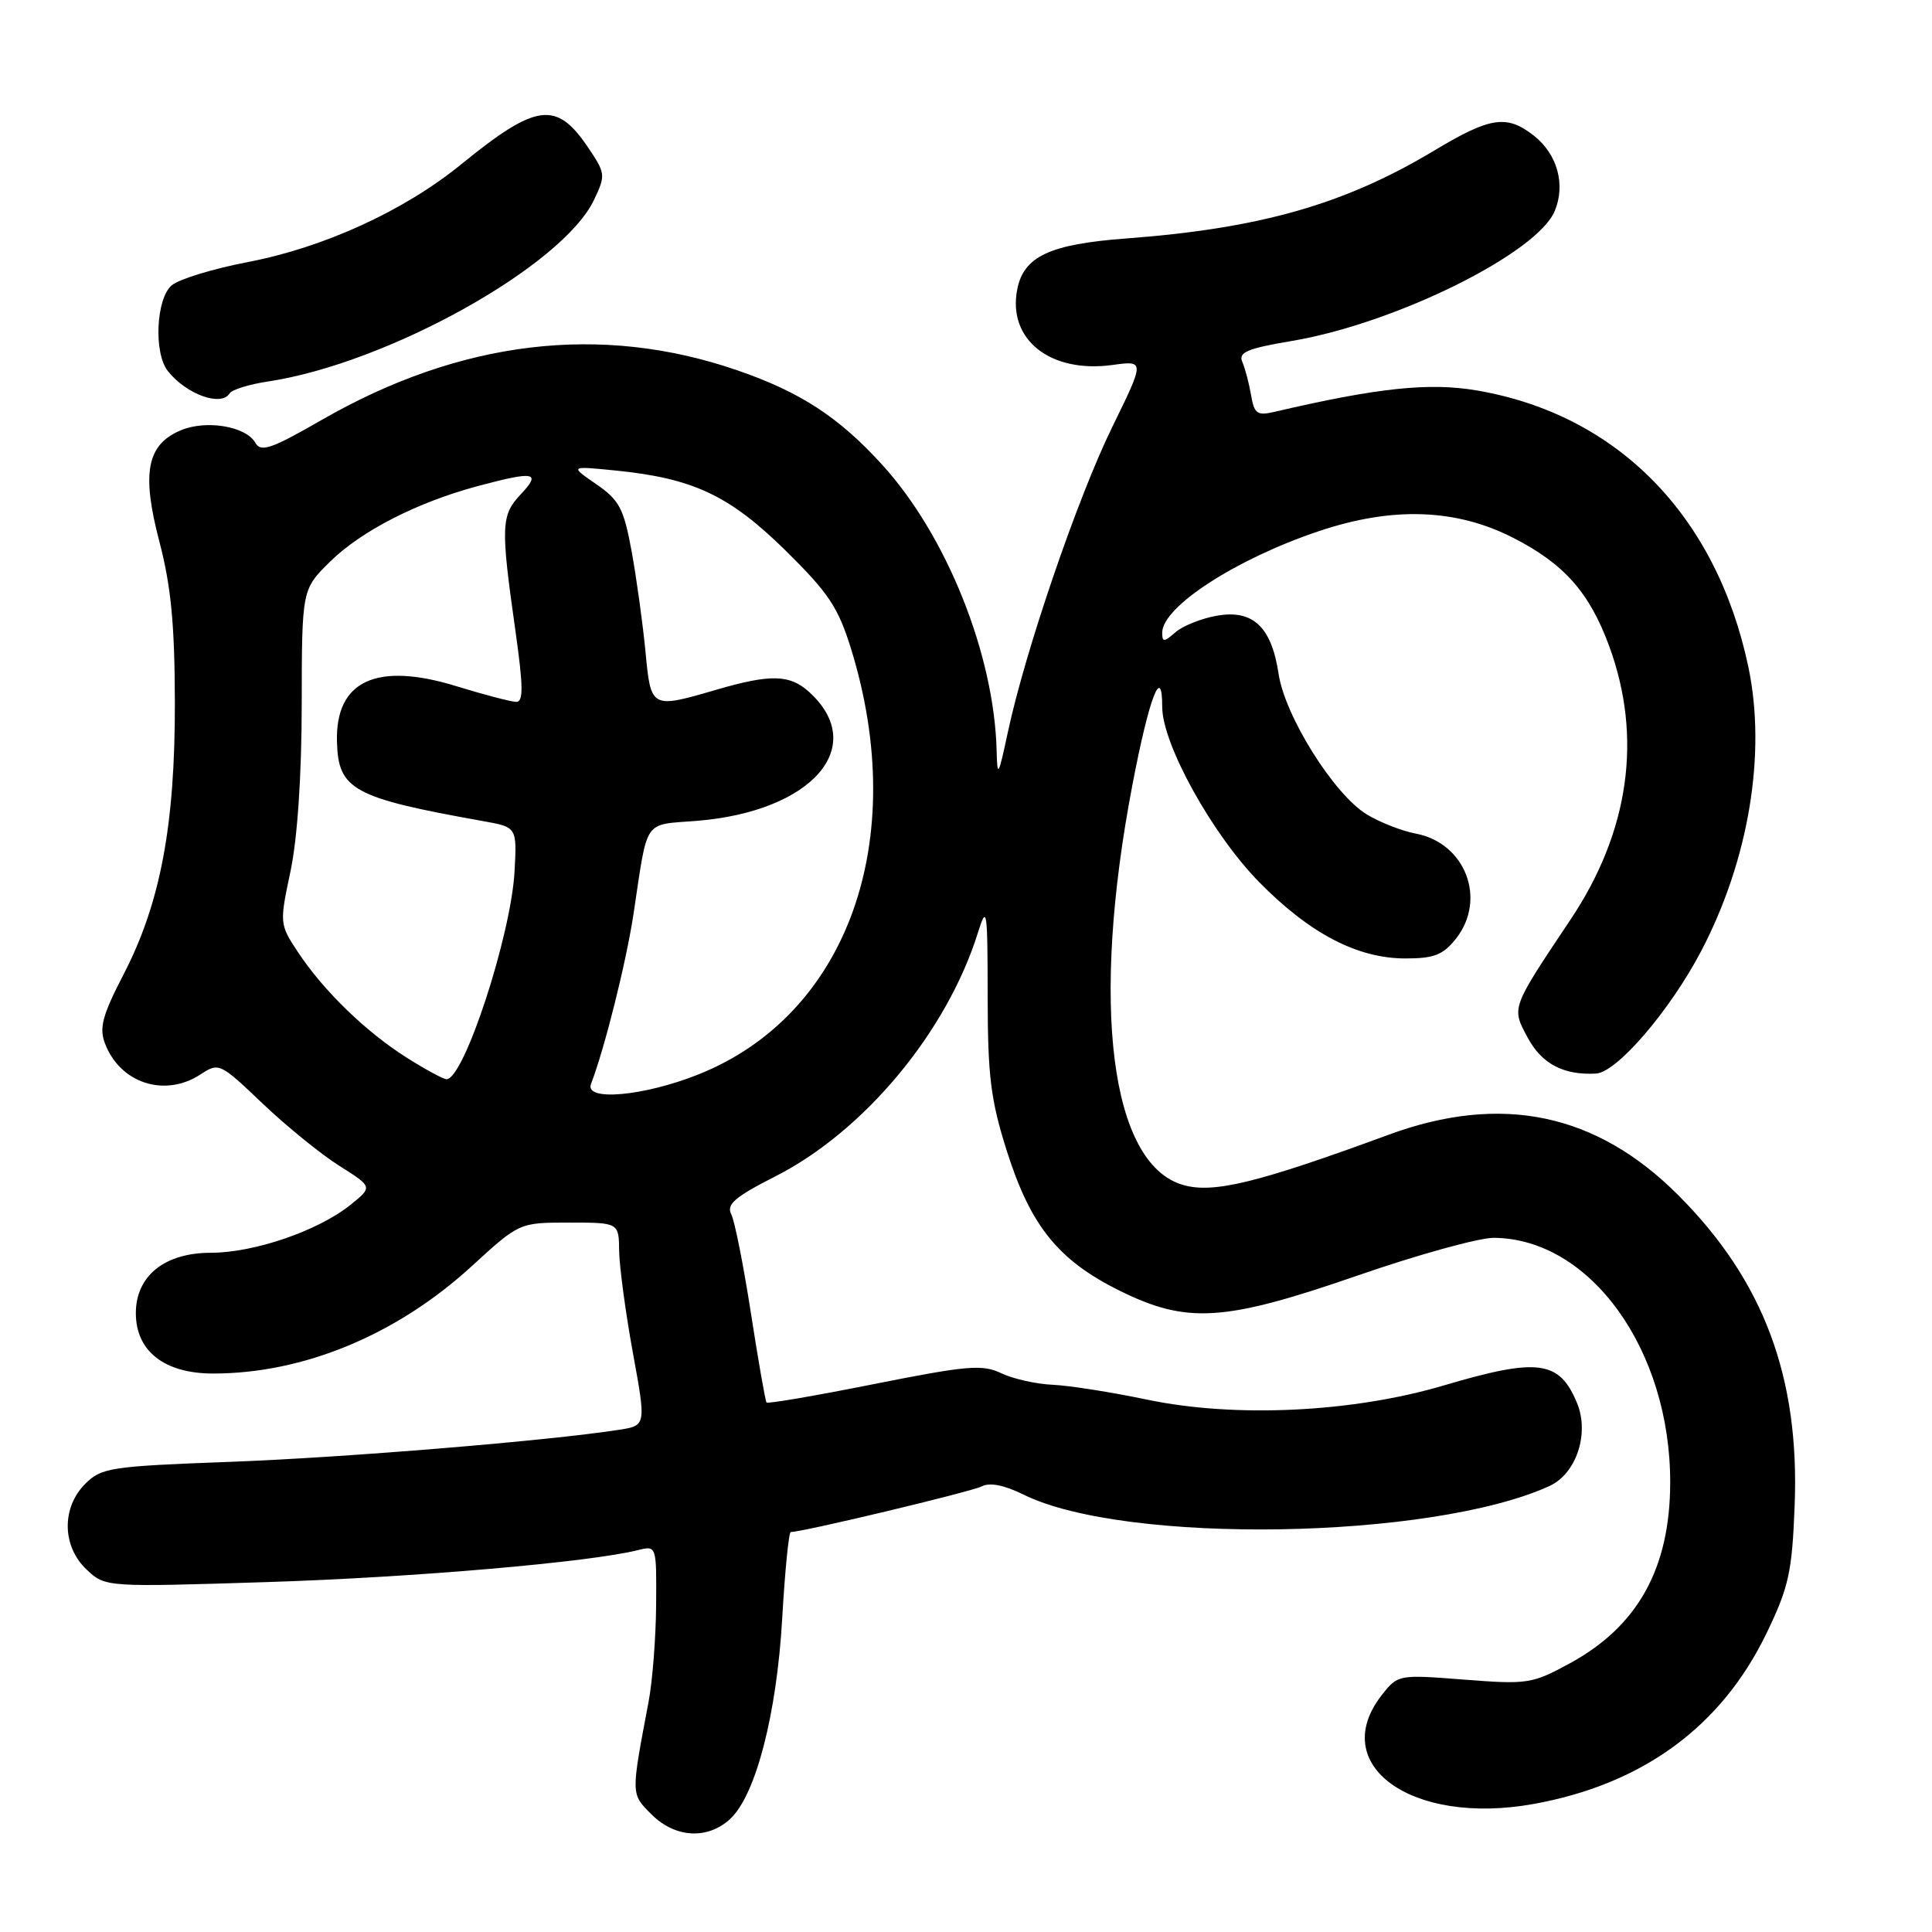 <?xml version="1.0" encoding="UTF-8" standalone="no"?>
<!DOCTYPE svg PUBLIC "-//W3C//DTD SVG 1.1//EN" "http://www.w3.org/Graphics/SVG/1.1/DTD/svg11.dtd" >
<svg xmlns="http://www.w3.org/2000/svg" xmlns:xlink="http://www.w3.org/1999/xlink" version="1.1" viewBox="0 0 256 256">
 <g >
 <path fill="currentColor"
d=" M 96.77 241.00 C 100.15 237.85 102.93 227.11 103.65 214.39 C 104.01 208.12 104.52 203.00 104.78 203.00 C 106.39 203.00 128.79 197.64 130.09 196.95 C 131.13 196.40 133.07 196.78 135.62 198.04 C 149.05 204.69 189.68 204.03 205.30 196.91 C 208.87 195.28 210.64 189.96 208.96 185.90 C 206.62 180.25 203.80 179.88 191.27 183.59 C 179.20 187.16 163.66 187.90 152.00 185.46 C 147.32 184.48 141.70 183.59 139.50 183.49 C 137.30 183.40 134.22 182.70 132.67 181.96 C 130.17 180.76 128.16 180.94 115.84 183.39 C 108.14 184.93 101.72 186.03 101.57 185.84 C 101.41 185.65 100.48 180.32 99.50 174.00 C 98.52 167.68 97.35 161.77 96.89 160.88 C 96.23 159.59 97.39 158.59 102.71 155.89 C 114.52 149.90 125.49 136.70 129.59 123.55 C 130.76 119.81 130.86 120.45 130.87 132.01 C 130.88 142.61 131.27 145.76 133.41 152.51 C 136.54 162.39 140.19 166.94 148.17 170.93 C 157.25 175.46 162.10 175.17 179.93 169.00 C 187.87 166.25 195.97 164.01 197.93 164.02 C 210.72 164.10 221.36 178.89 221.31 196.50 C 221.28 207.83 217.01 215.50 208.01 220.40 C 203.02 223.12 202.40 223.21 194.02 222.56 C 185.33 221.88 185.23 221.89 183.12 224.57 C 175.83 233.85 187.00 241.93 203.13 239.05 C 217.64 236.45 228.10 228.80 234.08 216.40 C 237.02 210.30 237.46 208.34 237.80 199.50 C 238.47 182.48 233.69 169.70 222.39 158.38 C 211.54 147.49 198.94 144.86 184.00 150.36 C 166.64 156.74 160.76 158.18 156.75 157.01 C 147.13 154.21 144.47 133.17 150.05 104.00 C 152.26 92.43 154.00 87.88 154.00 93.67 C 154.00 98.59 160.64 110.58 166.87 116.91 C 173.58 123.72 179.87 127.00 186.24 127.00 C 190.03 127.00 191.22 126.53 192.93 124.37 C 197.04 119.14 194.17 111.68 187.57 110.45 C 185.74 110.10 182.82 108.96 181.10 107.91 C 176.77 105.28 170.26 94.90 169.42 89.29 C 168.48 83.04 166.01 80.73 161.21 81.59 C 159.17 81.95 156.71 82.94 155.75 83.78 C 154.23 85.11 154.00 85.12 154.00 83.83 C 154.00 80.41 163.76 74.07 174.73 70.39 C 184.50 67.10 192.92 67.39 200.50 71.26 C 207.24 74.70 210.60 78.49 213.21 85.57 C 217.67 97.67 215.91 110.19 208.09 121.87 C 200.18 133.71 200.27 133.48 202.43 137.50 C 204.30 140.98 207.21 142.50 211.50 142.25 C 214.26 142.08 221.28 133.90 225.40 126.05 C 231.74 113.95 234.08 99.83 231.66 88.34 C 227.42 68.29 214.31 54.93 195.71 51.74 C 189.36 50.66 182.61 51.37 168.88 54.57 C 166.58 55.11 166.19 54.83 165.77 52.34 C 165.50 50.78 164.98 48.80 164.61 47.95 C 164.06 46.68 165.28 46.17 171.22 45.17 C 184.91 42.86 203.70 33.56 206.02 27.94 C 207.47 24.44 206.35 20.42 203.25 17.98 C 199.66 15.16 197.48 15.48 190.06 19.94 C 178.17 27.08 166.99 30.27 149.20 31.60 C 139.07 32.36 135.62 33.98 134.78 38.39 C 133.51 45.01 139.18 49.49 147.41 48.36 C 151.69 47.77 151.69 47.77 147.37 56.60 C 142.78 65.97 135.86 86.21 133.55 97.00 C 132.29 102.88 132.15 103.12 132.06 99.50 C 131.75 86.72 125.41 70.89 116.83 61.51 C 111.11 55.24 106.00 51.92 97.67 49.06 C 79.61 42.84 61.00 45.07 42.60 55.66 C 35.96 59.48 34.56 59.96 33.84 58.68 C 32.62 56.50 27.37 55.60 24.00 57.00 C 19.46 58.88 18.72 62.63 21.12 71.77 C 22.66 77.65 23.15 82.73 23.17 93.00 C 23.21 109.30 21.26 119.67 16.39 129.08 C 13.57 134.53 13.12 136.19 13.91 138.26 C 15.91 143.54 21.84 145.46 26.56 142.37 C 29.00 140.77 29.14 140.83 34.77 146.20 C 37.92 149.20 42.50 152.92 44.95 154.47 C 49.39 157.27 49.39 157.27 46.45 159.64 C 42.16 163.09 33.68 166.00 27.92 166.00 C 21.81 166.00 18.00 169.07 18.00 174.00 C 18.00 179.04 21.79 182.00 28.24 182.00 C 40.23 182.00 52.56 176.88 62.48 167.80 C 68.81 162.00 68.81 162.00 75.40 162.00 C 82.00 162.00 82.00 162.00 82.04 165.75 C 82.07 167.81 82.88 173.86 83.85 179.19 C 85.62 188.89 85.62 188.89 82.06 189.45 C 72.70 190.91 45.78 193.13 30.54 193.70 C 14.63 194.29 13.44 194.47 11.29 196.62 C 8.13 199.78 8.22 204.92 11.48 207.98 C 13.96 210.31 13.96 210.31 35.50 209.63 C 54.91 209.01 78.17 207.00 84.57 205.39 C 86.99 204.79 87.00 204.81 86.94 212.64 C 86.91 216.96 86.46 222.75 85.94 225.50 C 83.59 237.92 83.58 237.67 86.33 240.42 C 89.46 243.55 93.78 243.79 96.77 241.00 Z  M 30.43 52.12 C 30.73 51.63 33.01 50.93 35.50 50.55 C 51.31 48.18 74.52 35.26 78.70 26.50 C 80.27 23.22 80.24 22.97 77.91 19.52 C 73.72 13.31 71.06 13.67 61.09 21.79 C 53.55 27.93 42.93 32.79 32.86 34.72 C 28.26 35.60 23.71 36.99 22.75 37.81 C 20.67 39.59 20.35 46.81 22.25 49.18 C 24.71 52.27 29.32 53.92 30.43 52.12 Z  M 78.31 143.63 C 80.13 138.90 83.00 127.40 83.96 121.00 C 85.87 108.31 85.17 109.34 92.30 108.77 C 107.65 107.54 115.18 98.86 107.17 91.65 C 104.64 89.37 102.08 89.31 95.00 91.37 C 86.23 93.93 86.25 93.94 85.52 86.25 C 85.16 82.54 84.34 76.59 83.69 73.03 C 82.65 67.37 82.07 66.27 79.00 64.15 C 75.50 61.74 75.50 61.74 81.50 62.34 C 91.80 63.36 96.63 65.62 104.04 72.90 C 109.79 78.56 111.06 80.45 112.78 86.01 C 120.60 111.35 112.32 134.45 92.59 142.35 C 85.32 145.26 77.41 145.97 78.31 143.63 Z  M 53.85 140.12 C 48.43 136.68 42.88 131.29 39.48 126.16 C 37.04 122.46 37.03 122.36 38.49 115.46 C 39.41 111.10 39.97 102.82 39.98 93.30 C 40.00 78.10 40.00 78.10 43.75 74.41 C 47.87 70.35 55.37 66.52 63.34 64.40 C 70.86 62.39 71.76 62.57 69.01 65.49 C 66.38 68.29 66.32 69.66 68.32 83.75 C 69.33 90.92 69.36 93.00 68.42 93.00 C 67.75 93.00 64.20 92.07 60.53 90.94 C 49.91 87.66 44.43 90.19 44.65 98.27 C 44.81 104.65 46.77 105.72 64.00 108.80 C 68.50 109.60 68.50 109.60 68.18 115.48 C 67.71 123.96 61.48 143.00 59.17 143.00 C 58.74 143.00 56.35 141.70 53.85 140.12 Z "/>
</g>
</svg>